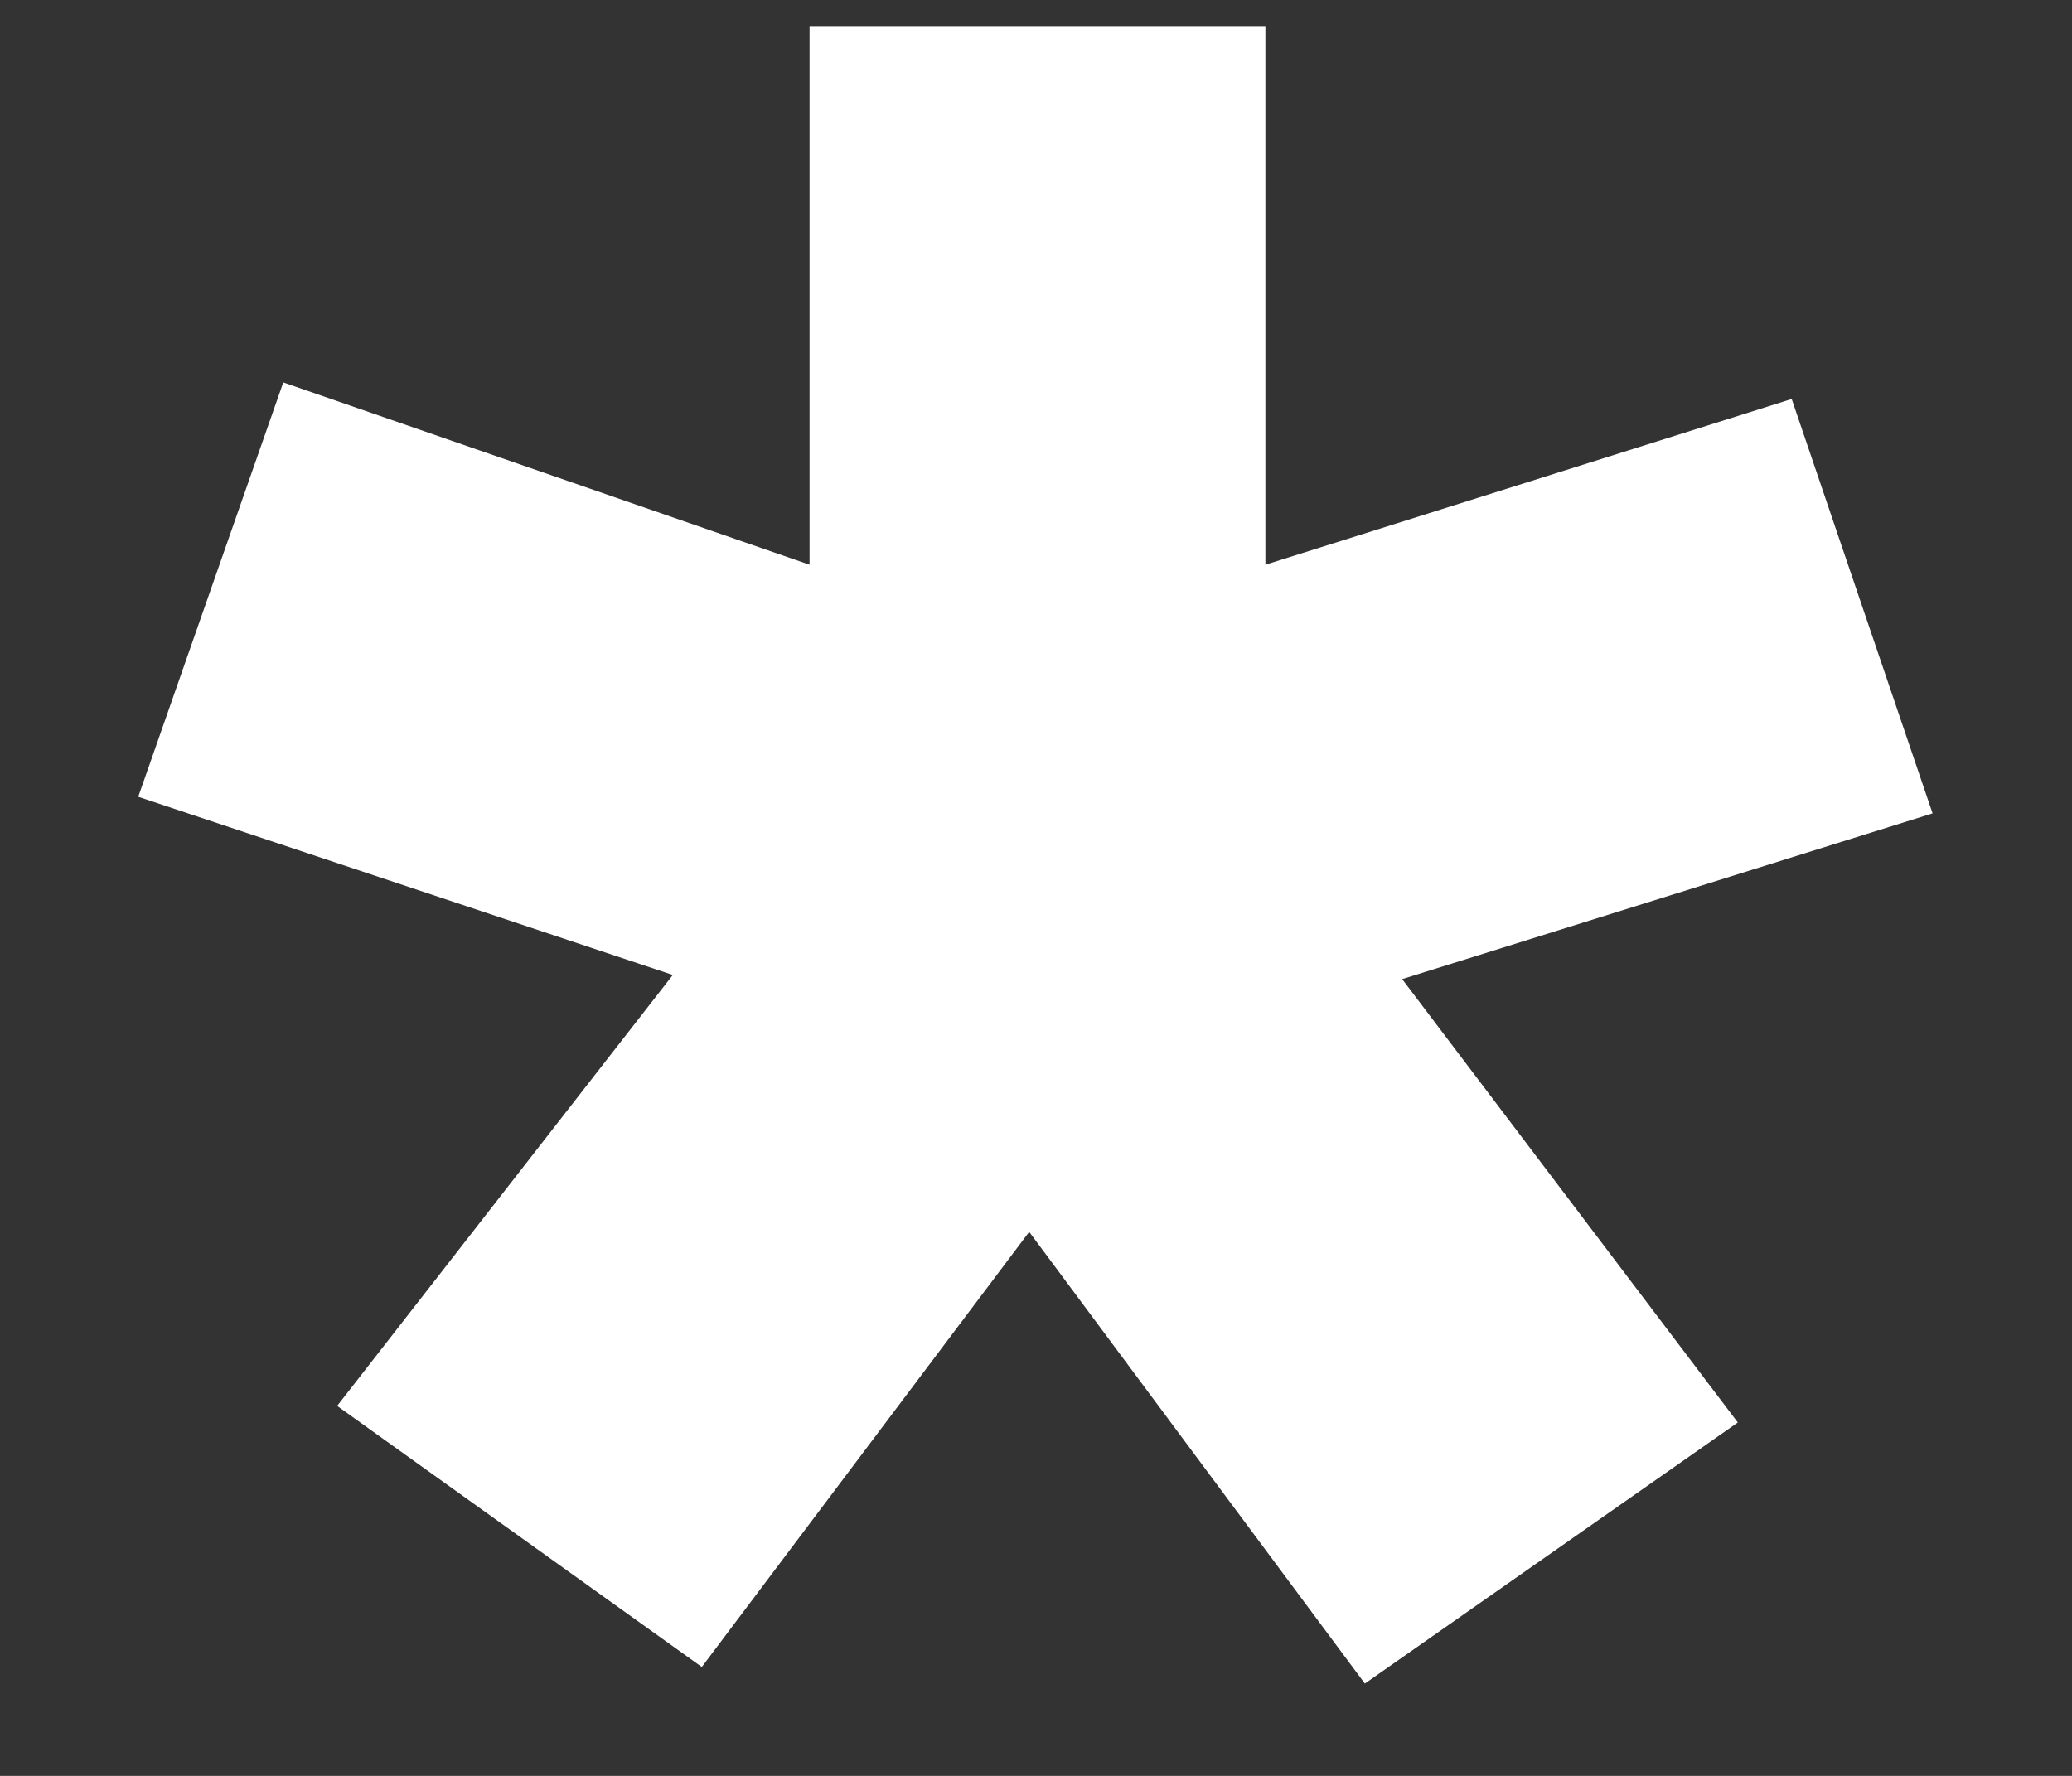 <svg width="7" height="6" viewBox="0 0 7 6" fill="none" xmlns="http://www.w3.org/2000/svg">
<rect x="0" y="0" width="7" height="6" fill="#333333" stroke="none"/>
<path d="M6.529 2.748L6.053 1.348L4.275 1.908V0.088H2.735V1.908L0.957 1.292L0.467 2.692L2.273 3.294L1.139 4.75L2.371 5.632L3.477 4.162L4.611 5.688L5.871 4.806L4.737 3.308L6.529 2.748Z" fill="white"/>
</svg>
